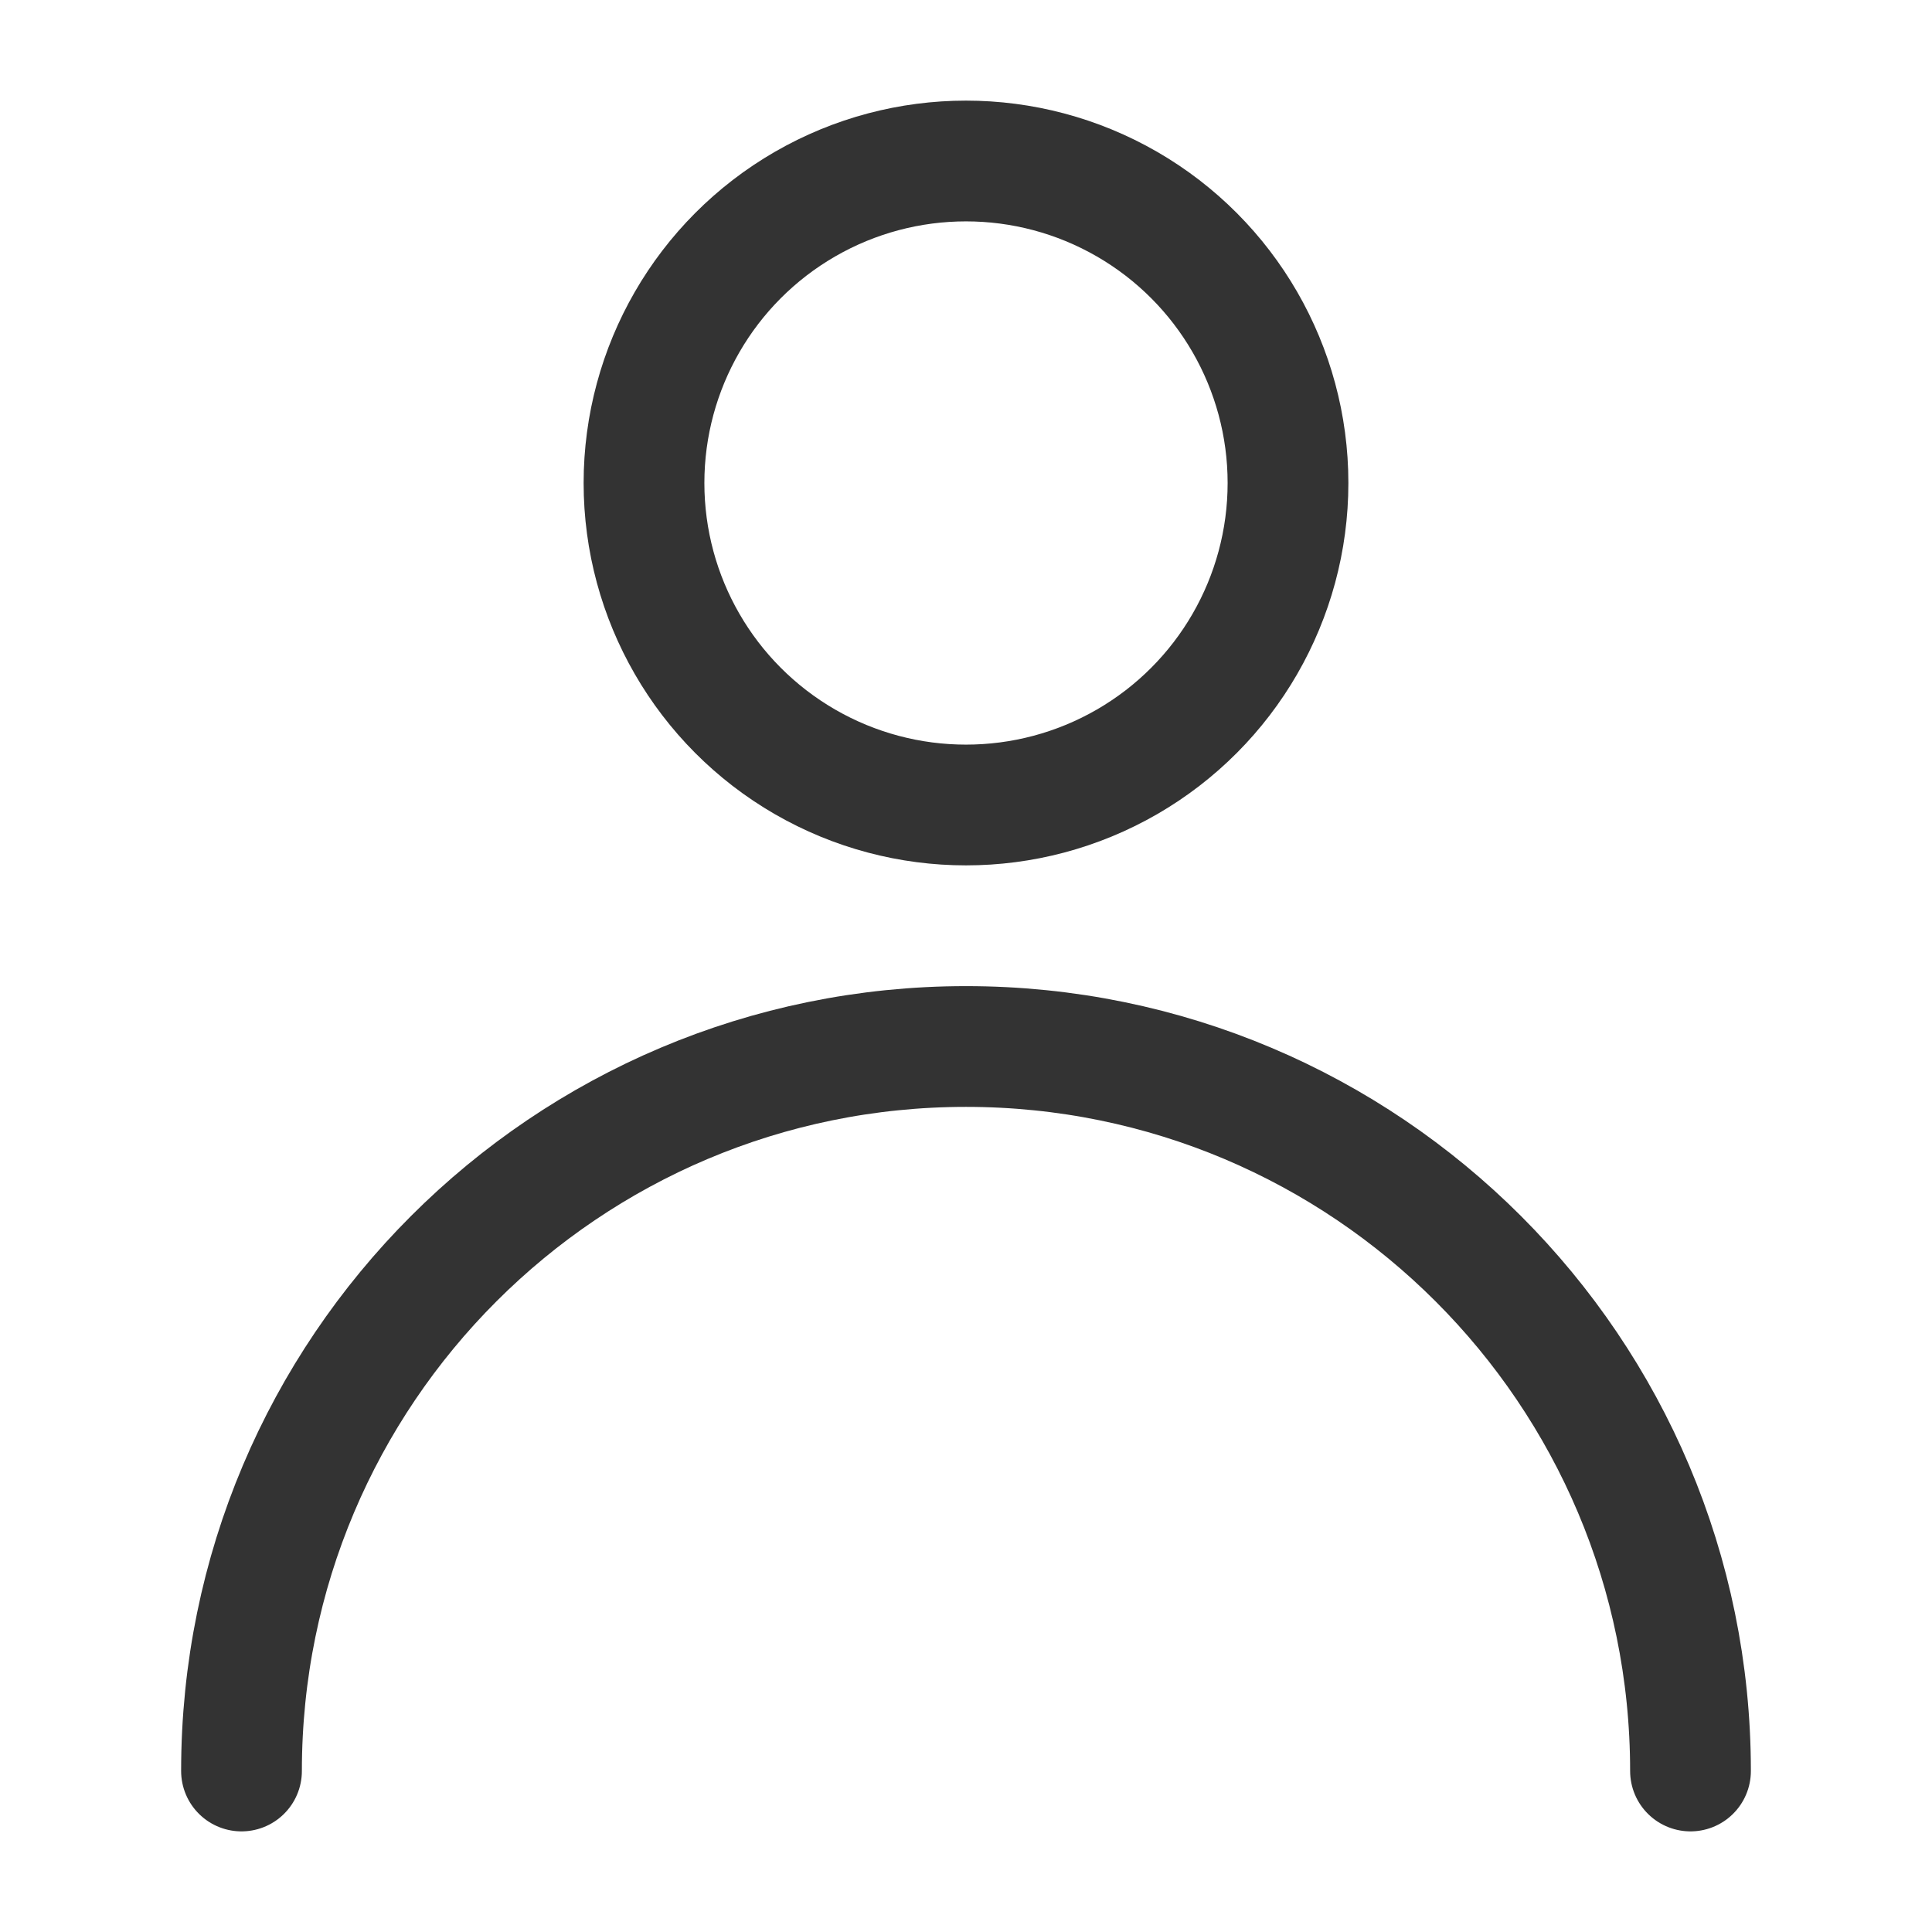<svg xmlns="http://www.w3.org/2000/svg" fill="none" viewBox="0 0 48 48"><circle stroke-linejoin="round" stroke-linecap="round" stroke-width="3" stroke="#333" r="8" cy="12" cx="24" data-follow-stroke="#333"/><path stroke-linejoin="round" stroke-linecap="round" stroke-width="3" stroke="#333" d="M42 44c0-9.941-8.059-18-18-18S6 34.059 6 44" data-follow-stroke="#333"/></svg>